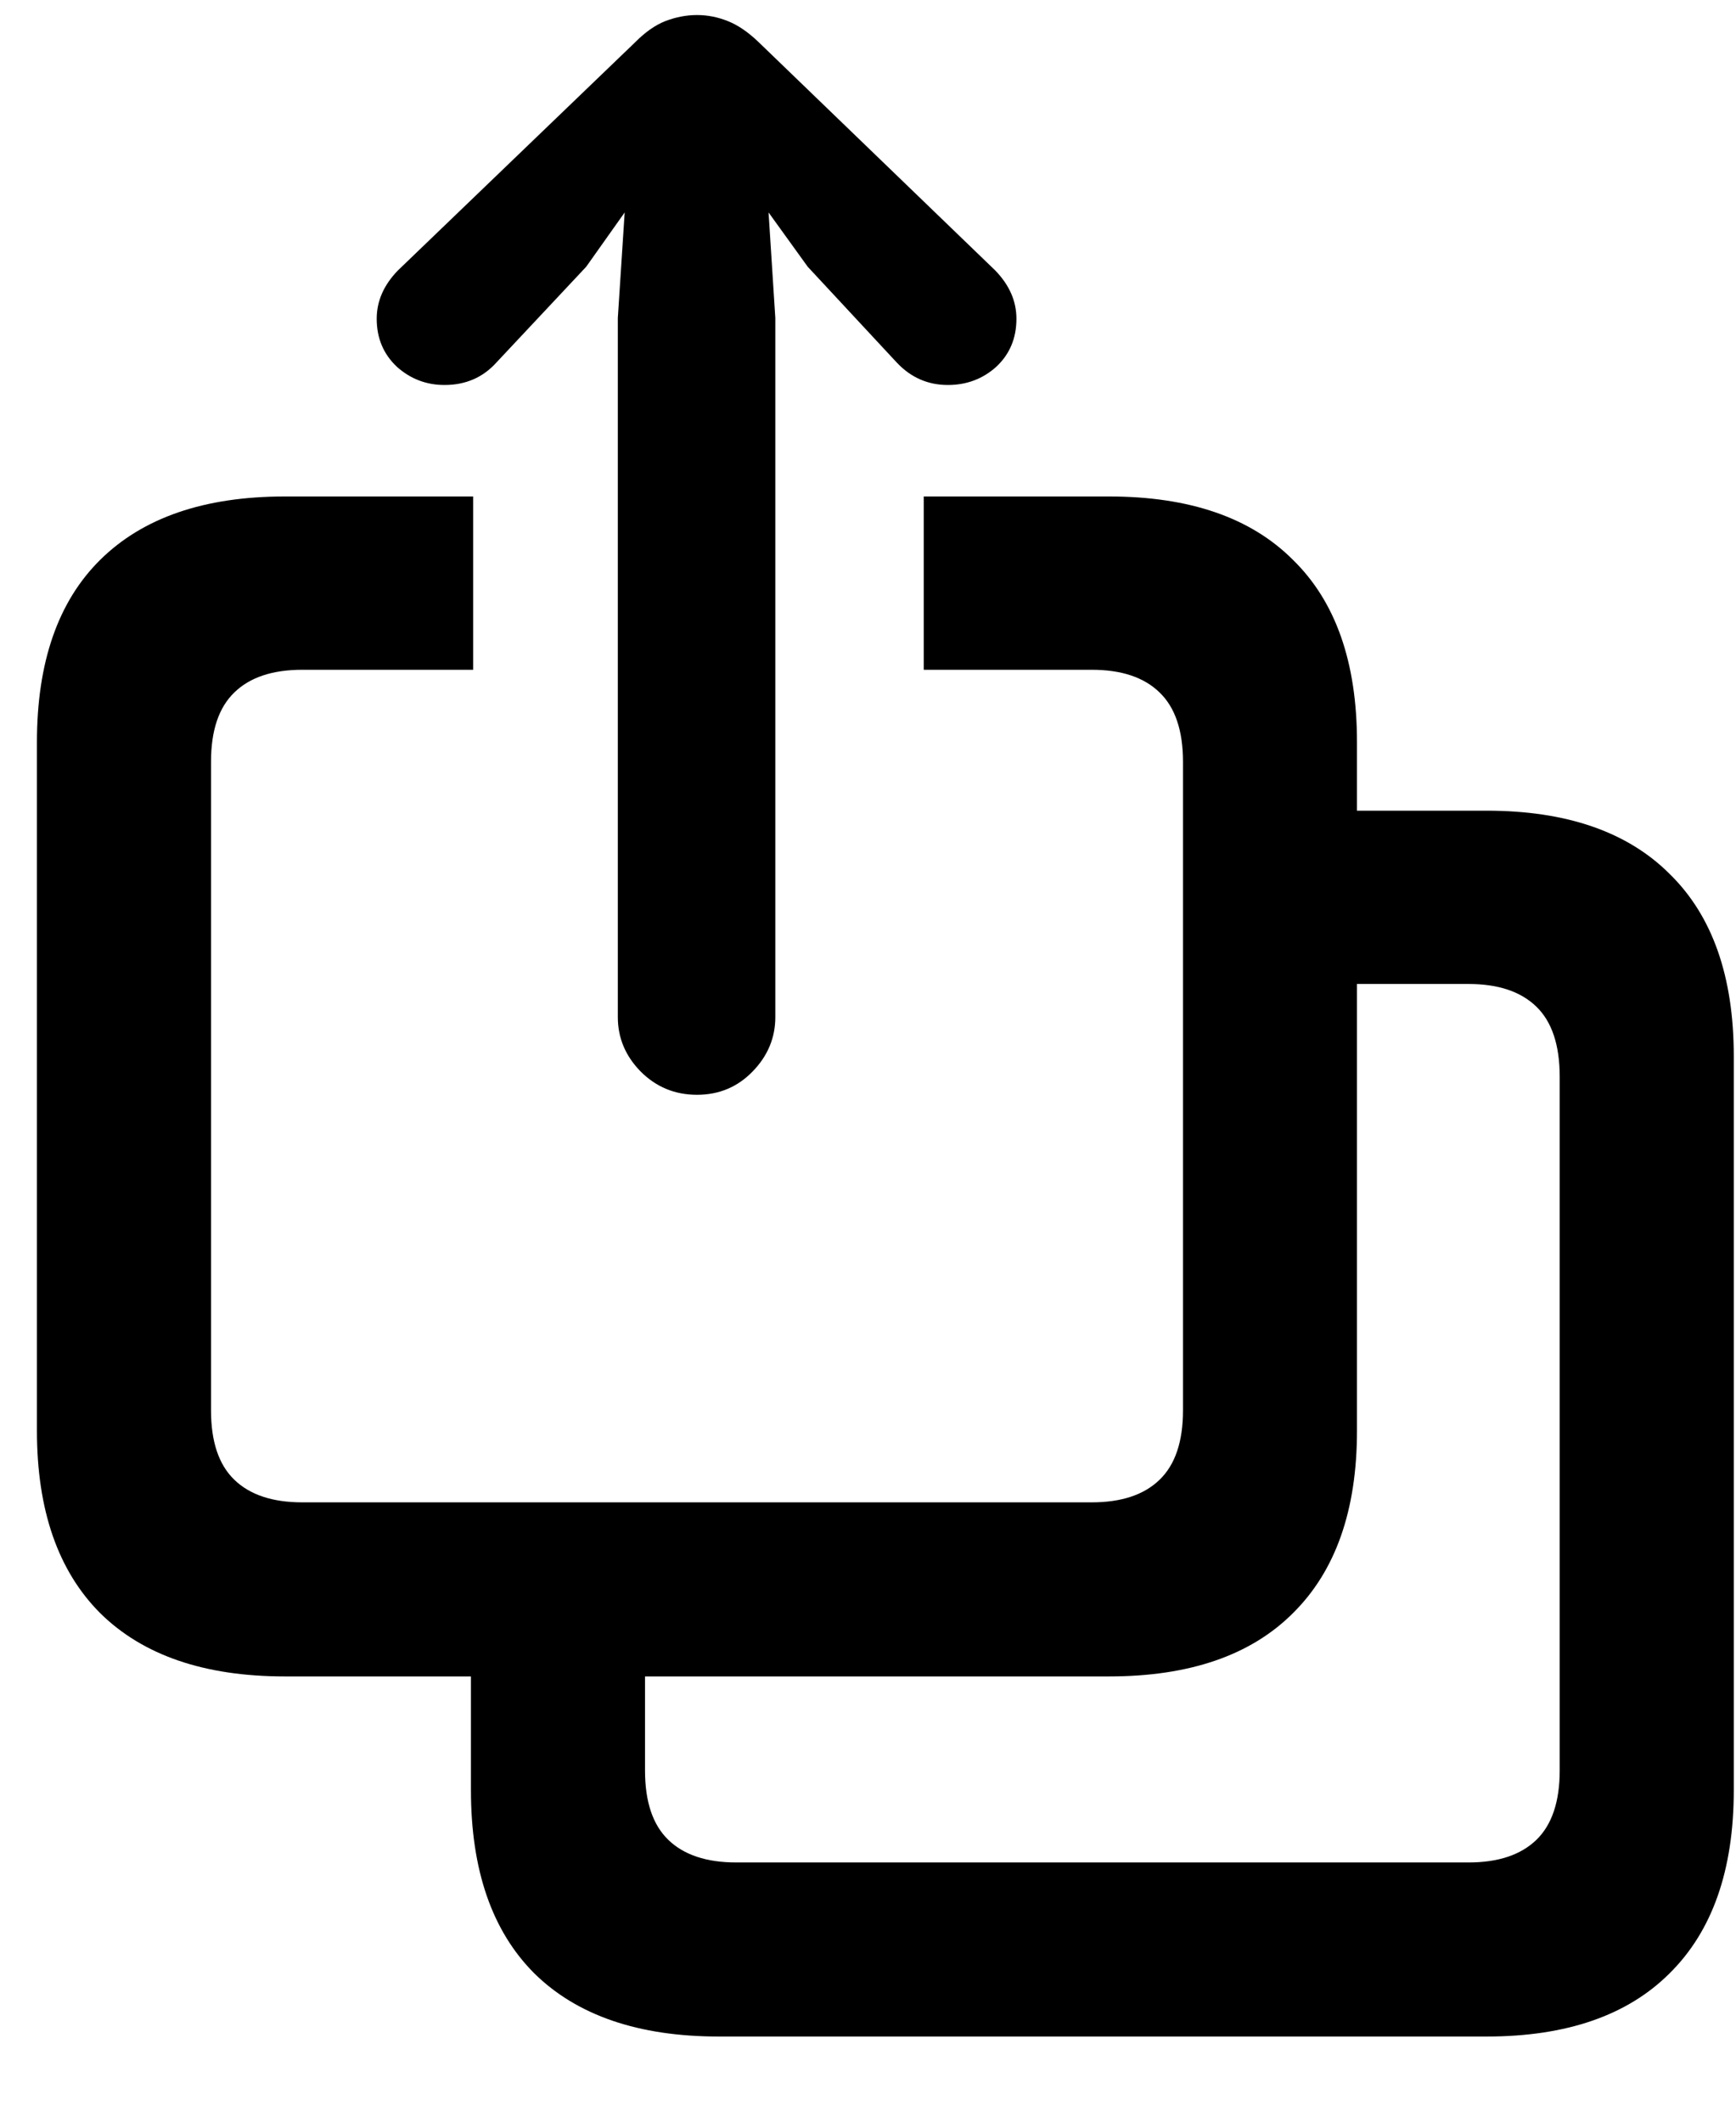 <svg width="18" height="22" viewBox="0 0 18 22" fill="none" xmlns="http://www.w3.org/2000/svg">
<path d="M2.953 17.383H11.5C12.333 17.383 12.969 17.164 13.406 16.727C13.849 16.289 14.07 15.659 14.07 14.836V7.695C14.07 6.867 13.849 6.237 13.406 5.805C12.969 5.367 12.333 5.148 11.5 5.148H9.578V6.945H11.32C11.628 6.945 11.862 7.023 12.023 7.18C12.185 7.336 12.266 7.576 12.266 7.898V14.625C12.266 14.948 12.185 15.188 12.023 15.344C11.862 15.5 11.628 15.578 11.32 15.578H3.133C2.826 15.578 2.591 15.5 2.43 15.344C2.268 15.188 2.188 14.948 2.188 14.625V7.898C2.188 7.576 2.268 7.336 2.43 7.18C2.591 7.023 2.826 6.945 3.133 6.945H4.906V5.148H2.953C2.12 5.148 1.482 5.367 1.039 5.805C0.602 6.237 0.383 6.867 0.383 7.695V14.836C0.383 15.659 0.602 16.289 1.039 16.727C1.482 17.164 2.12 17.383 2.953 17.383ZM7.453 21.117H15.414C16.242 21.117 16.875 20.898 17.312 20.461C17.755 20.023 17.977 19.391 17.977 18.562V10.953C17.977 10.125 17.755 9.495 17.312 9.062C16.875 8.625 16.242 8.406 15.414 8.406H13.555V10.203H15.227C15.534 10.203 15.768 10.281 15.93 10.438C16.091 10.594 16.172 10.836 16.172 11.164V18.359C16.172 18.682 16.091 18.922 15.93 19.078C15.768 19.234 15.534 19.312 15.227 19.312H7.633C7.326 19.312 7.091 19.234 6.93 19.078C6.768 18.922 6.688 18.682 6.688 18.359V16.641H4.883V18.562C4.883 19.391 5.102 20.023 5.539 20.461C5.982 20.898 6.62 21.117 7.453 21.117ZM7.227 11.352C7.456 11.352 7.648 11.271 7.805 11.109C7.961 10.948 8.039 10.76 8.039 10.547V3.297L7.969 2.203L8.375 2.766L9.297 3.758C9.443 3.914 9.62 3.992 9.828 3.992C10.021 3.992 10.188 3.93 10.328 3.805C10.469 3.674 10.539 3.508 10.539 3.305C10.539 3.122 10.466 2.956 10.32 2.805L7.867 0.438C7.758 0.333 7.651 0.26 7.547 0.219C7.443 0.177 7.336 0.156 7.227 0.156C7.117 0.156 7.008 0.177 6.898 0.219C6.794 0.26 6.69 0.333 6.586 0.438L4.125 2.805C3.979 2.956 3.906 3.122 3.906 3.305C3.906 3.508 3.977 3.674 4.117 3.805C4.258 3.93 4.422 3.992 4.609 3.992C4.828 3.992 5.008 3.914 5.148 3.758L6.078 2.766L6.477 2.203L6.406 3.297V10.547C6.406 10.76 6.484 10.948 6.641 11.109C6.802 11.271 6.997 11.352 7.227 11.352Z" fill="currentColor"/>
</svg>

